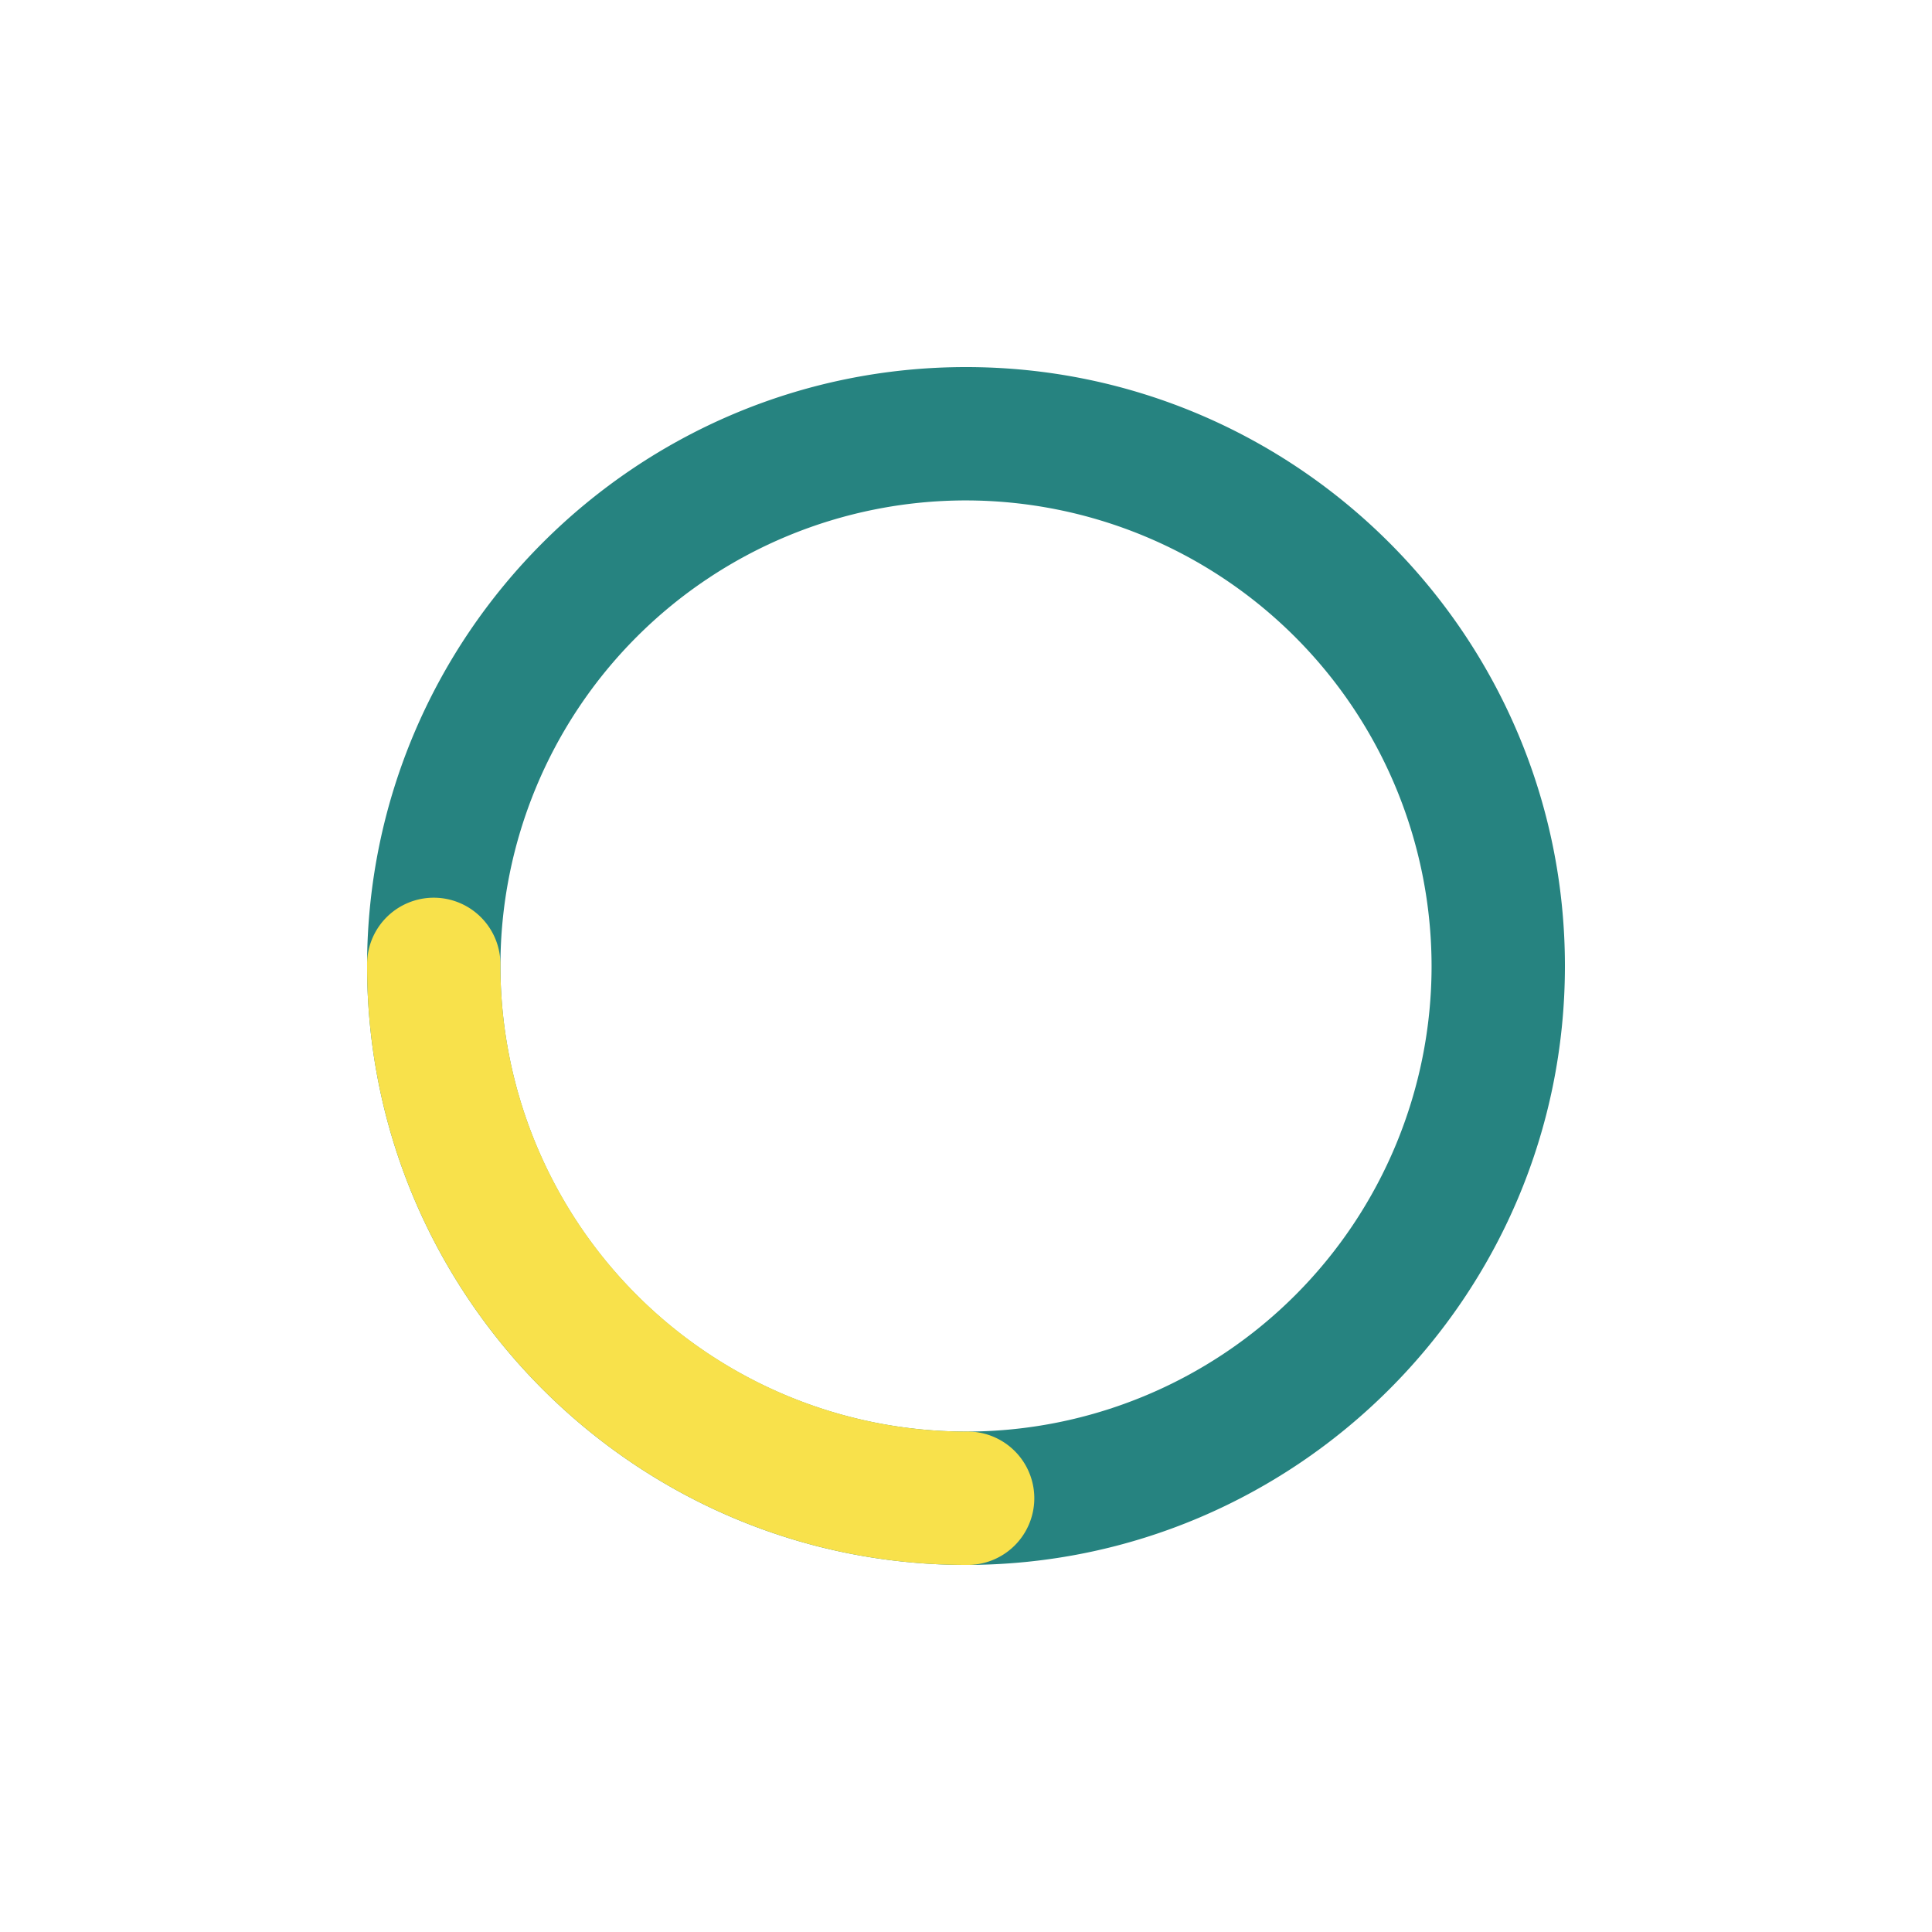 <?xml version="1.0" encoding="UTF-8" standalone="no"?>
<svg
   xmlns:dc="http://purl.org/dc/elements/1.1/"
   xmlns:cc="http://creativecommons.org/ns#"
   xmlns:rdf="http://www.w3.org/1999/02/22-rdf-syntax-ns#"
   xmlns:svg="http://www.w3.org/2000/svg"
   xmlns="http://www.w3.org/2000/svg"
   xmlns:sodipodi="http://sodipodi.sourceforge.net/DTD/sodipodi-0.dtd"
   xmlns:inkscape="http://www.inkscape.org/namespaces/inkscape"
   id="Calque_1"
   data-name="Calque 1"
   viewBox="0 0 500 500"
   version="1.1"
   sodipodi:docname="BLEU-proposition-icone-transparent.svg"
   inkscape:version="0.92.3 (2405546, 2018-03-11)">
  <sodipodi:namedview
     pagecolor="#ffffff"
     bordercolor="#666666"
     borderopacity="1"
     objecttolerance="10"
     gridtolerance="10"
     guidetolerance="10"
     inkscape:pageopacity="0"
     inkscape:pageshadow="2"
     inkscape:window-width="874"
     inkscape:window-height="492"
     id="namedview15"
     showgrid="false"
     inkscape:zoom="0.472"
     inkscape:cx="250"
     inkscape:cy="250"
     inkscape:window-x="134"
     inkscape:window-y="55"
     inkscape:window-maximized="0"
     inkscape:current-layer="Calque_1" />
  <defs
     id="defs4">
    <style
       id="style2">.cls-1{fill:#5dbcaf;}.cls-2{fill:#268380;}.cls-3{fill:#f8e14b;}</style>
  </defs>
  <title
     id="title6">BLEU-proposition-icone</title>
  <path
     class="cls-2"
     d="M250,405c-85.47,0-155-69.53-155-155S164.53,95,250,95s155,69.53,155,155S335.47,405,250,405Zm0-275.49A120.49,120.49,0,1,0,370.49,250,120.62,120.62,0,0,0,250,129.51Z"
     id="path10" />
  <path
     class="cls-3"
     d="M250,405c-85.47,0-155-69.53-155-155a17.26,17.26,0,1,1,34.51,0A120.62,120.62,0,0,0,250,370.49,17.26,17.26,0,1,1,250,405Z"
     id="path12" />
</svg>
